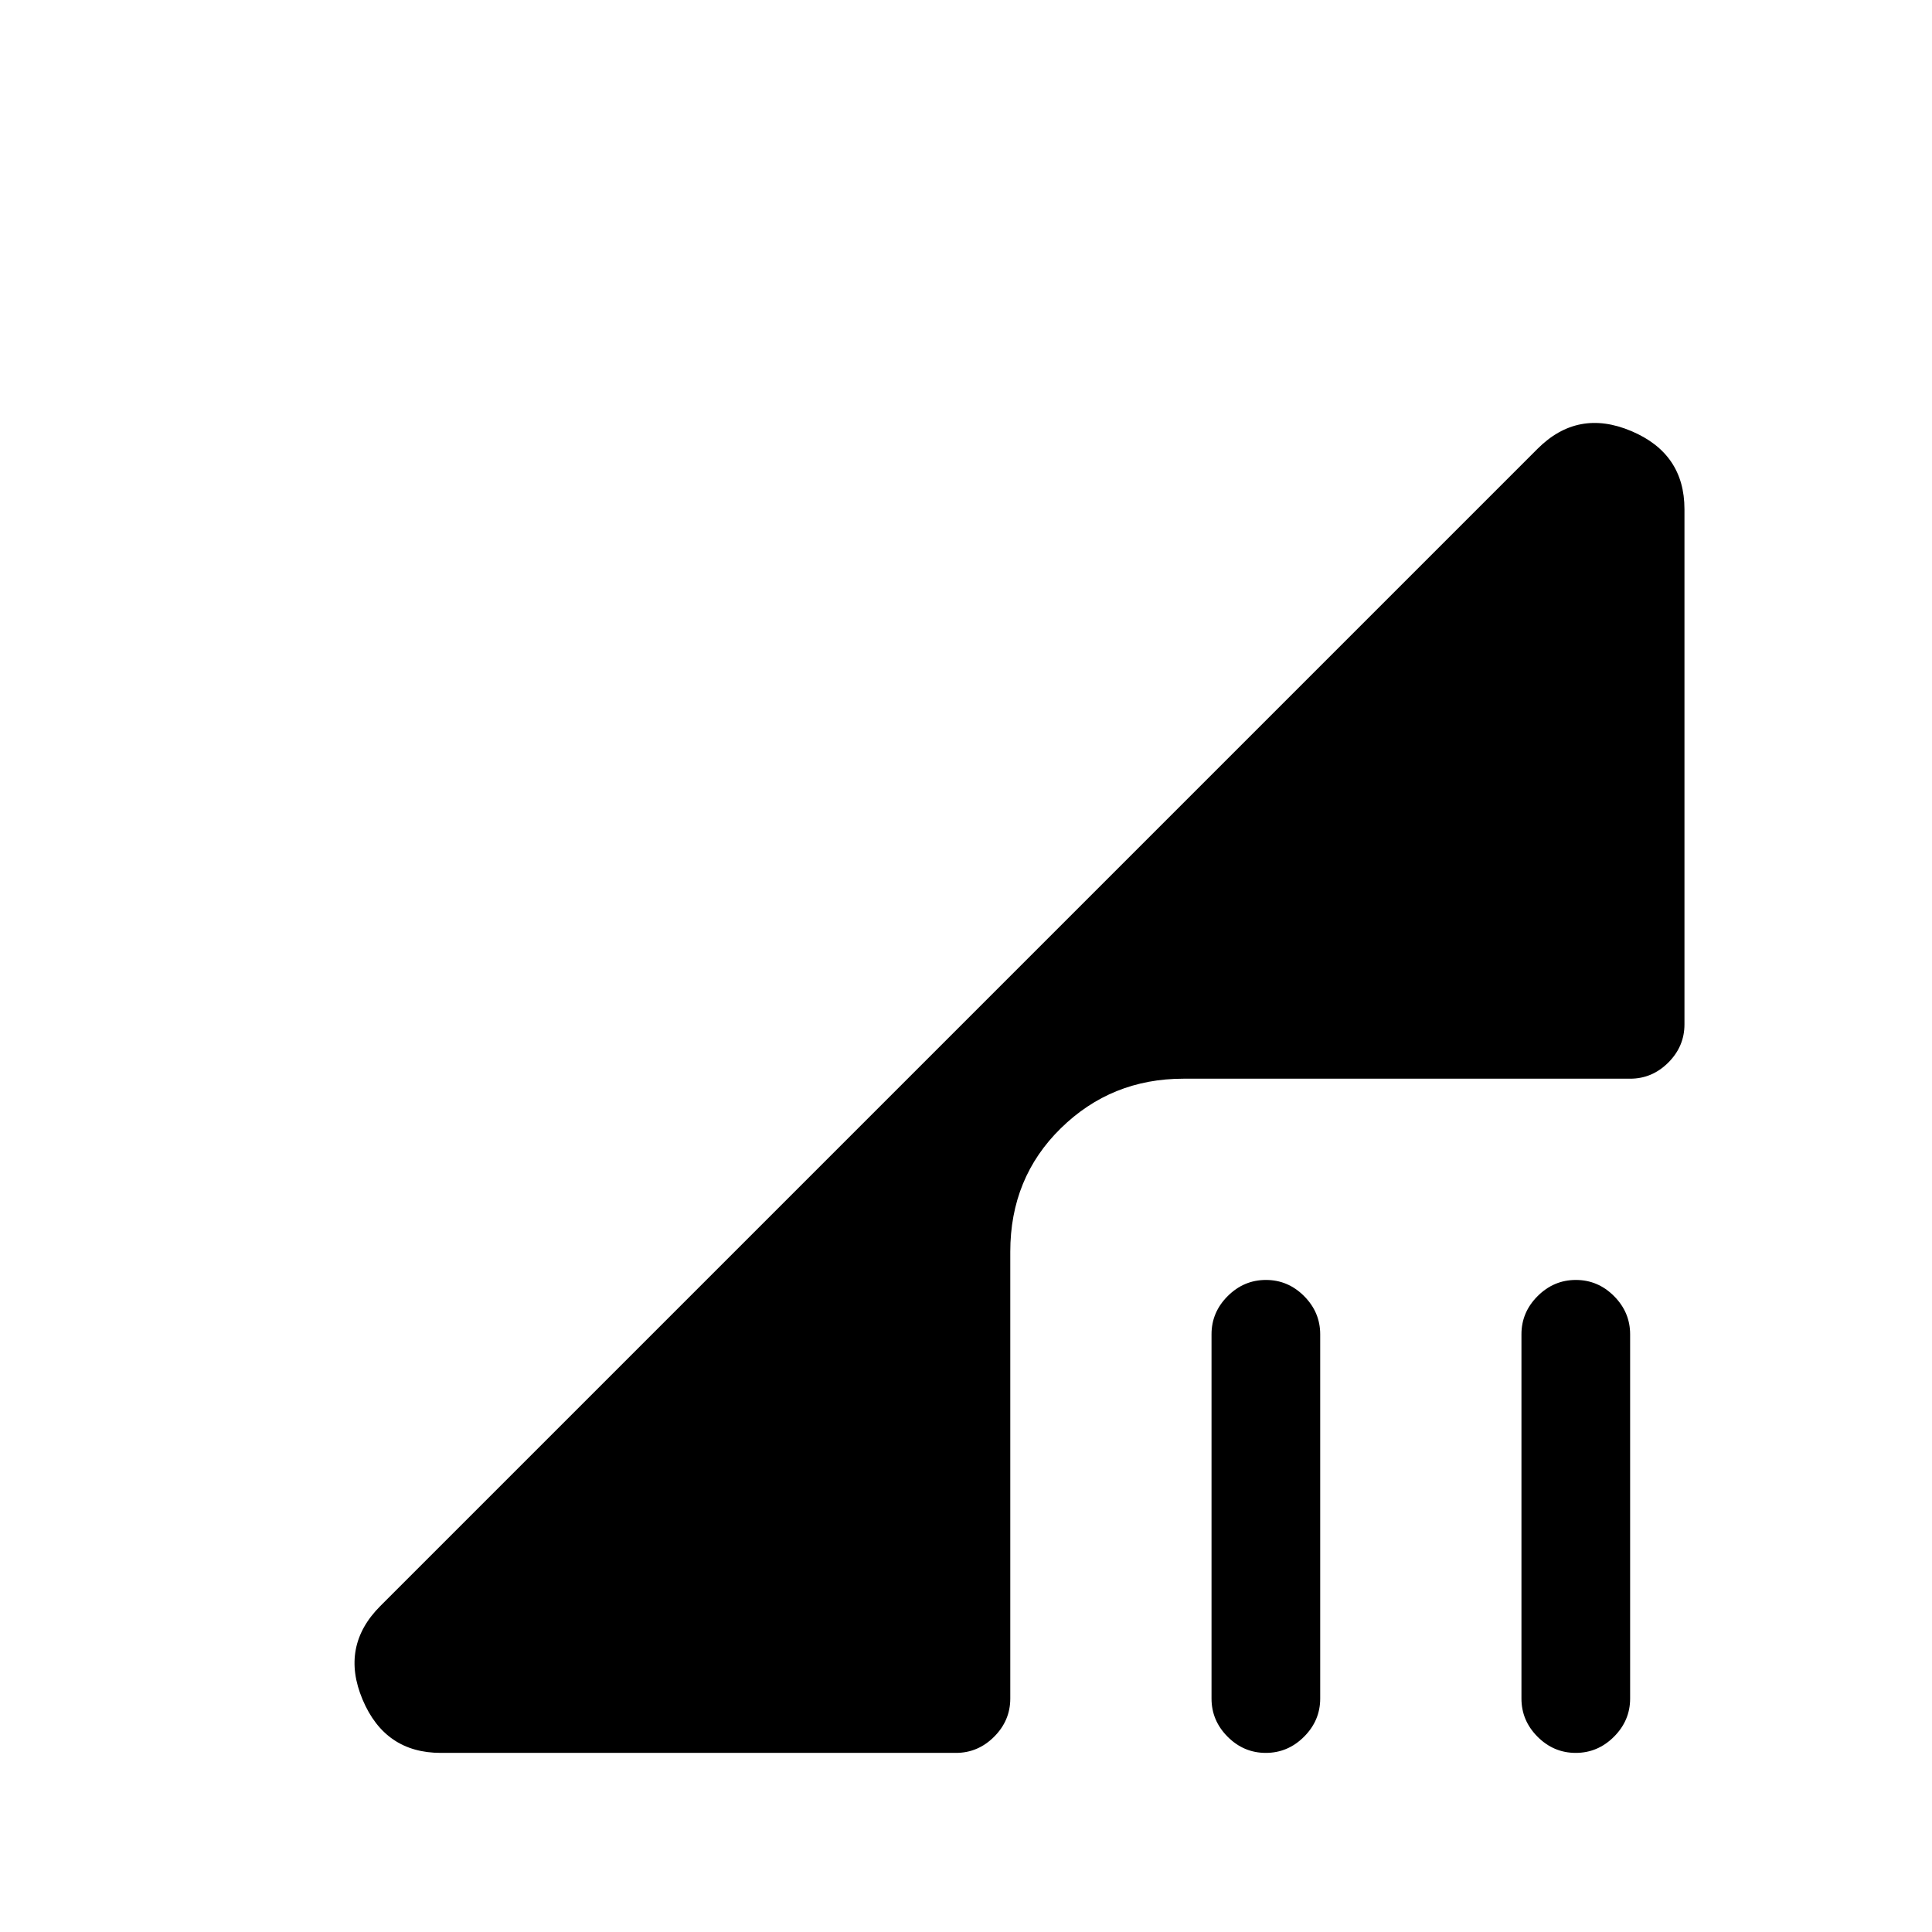 <svg xmlns="http://www.w3.org/2000/svg" height="24" viewBox="0 -960 960 960" width="24"><path d="M628.965-89Q618-89 610-97.025T602-116v-181q0-10.95 8.035-18.975 8.035-8.025 19-8.025T648-315.975q8 8.025 8 18.975v181q0 10.95-8.035 18.975-8.035 8.025-19 8.025Zm154 0Q772-89 764-97.025T756-116v-181q0-10.95 8.035-18.975 8.035-8.025 19-8.025T802-315.975q8 8.025 8 18.975v181q0 10.95-8.035 18.975-8.035 8.025-19 8.025ZM219-89q-27.688 0-38.844-26.5Q169-142 189-162l575-575q20-20 46.5-8.844T837-707v256q0 10.95-8.025 18.975Q820.95-424 810-424H588q-35.75 0-60.875 24.625T502-338v222q0 10.95-8.025 18.975Q485.95-89 475-89H219Z"/></svg>